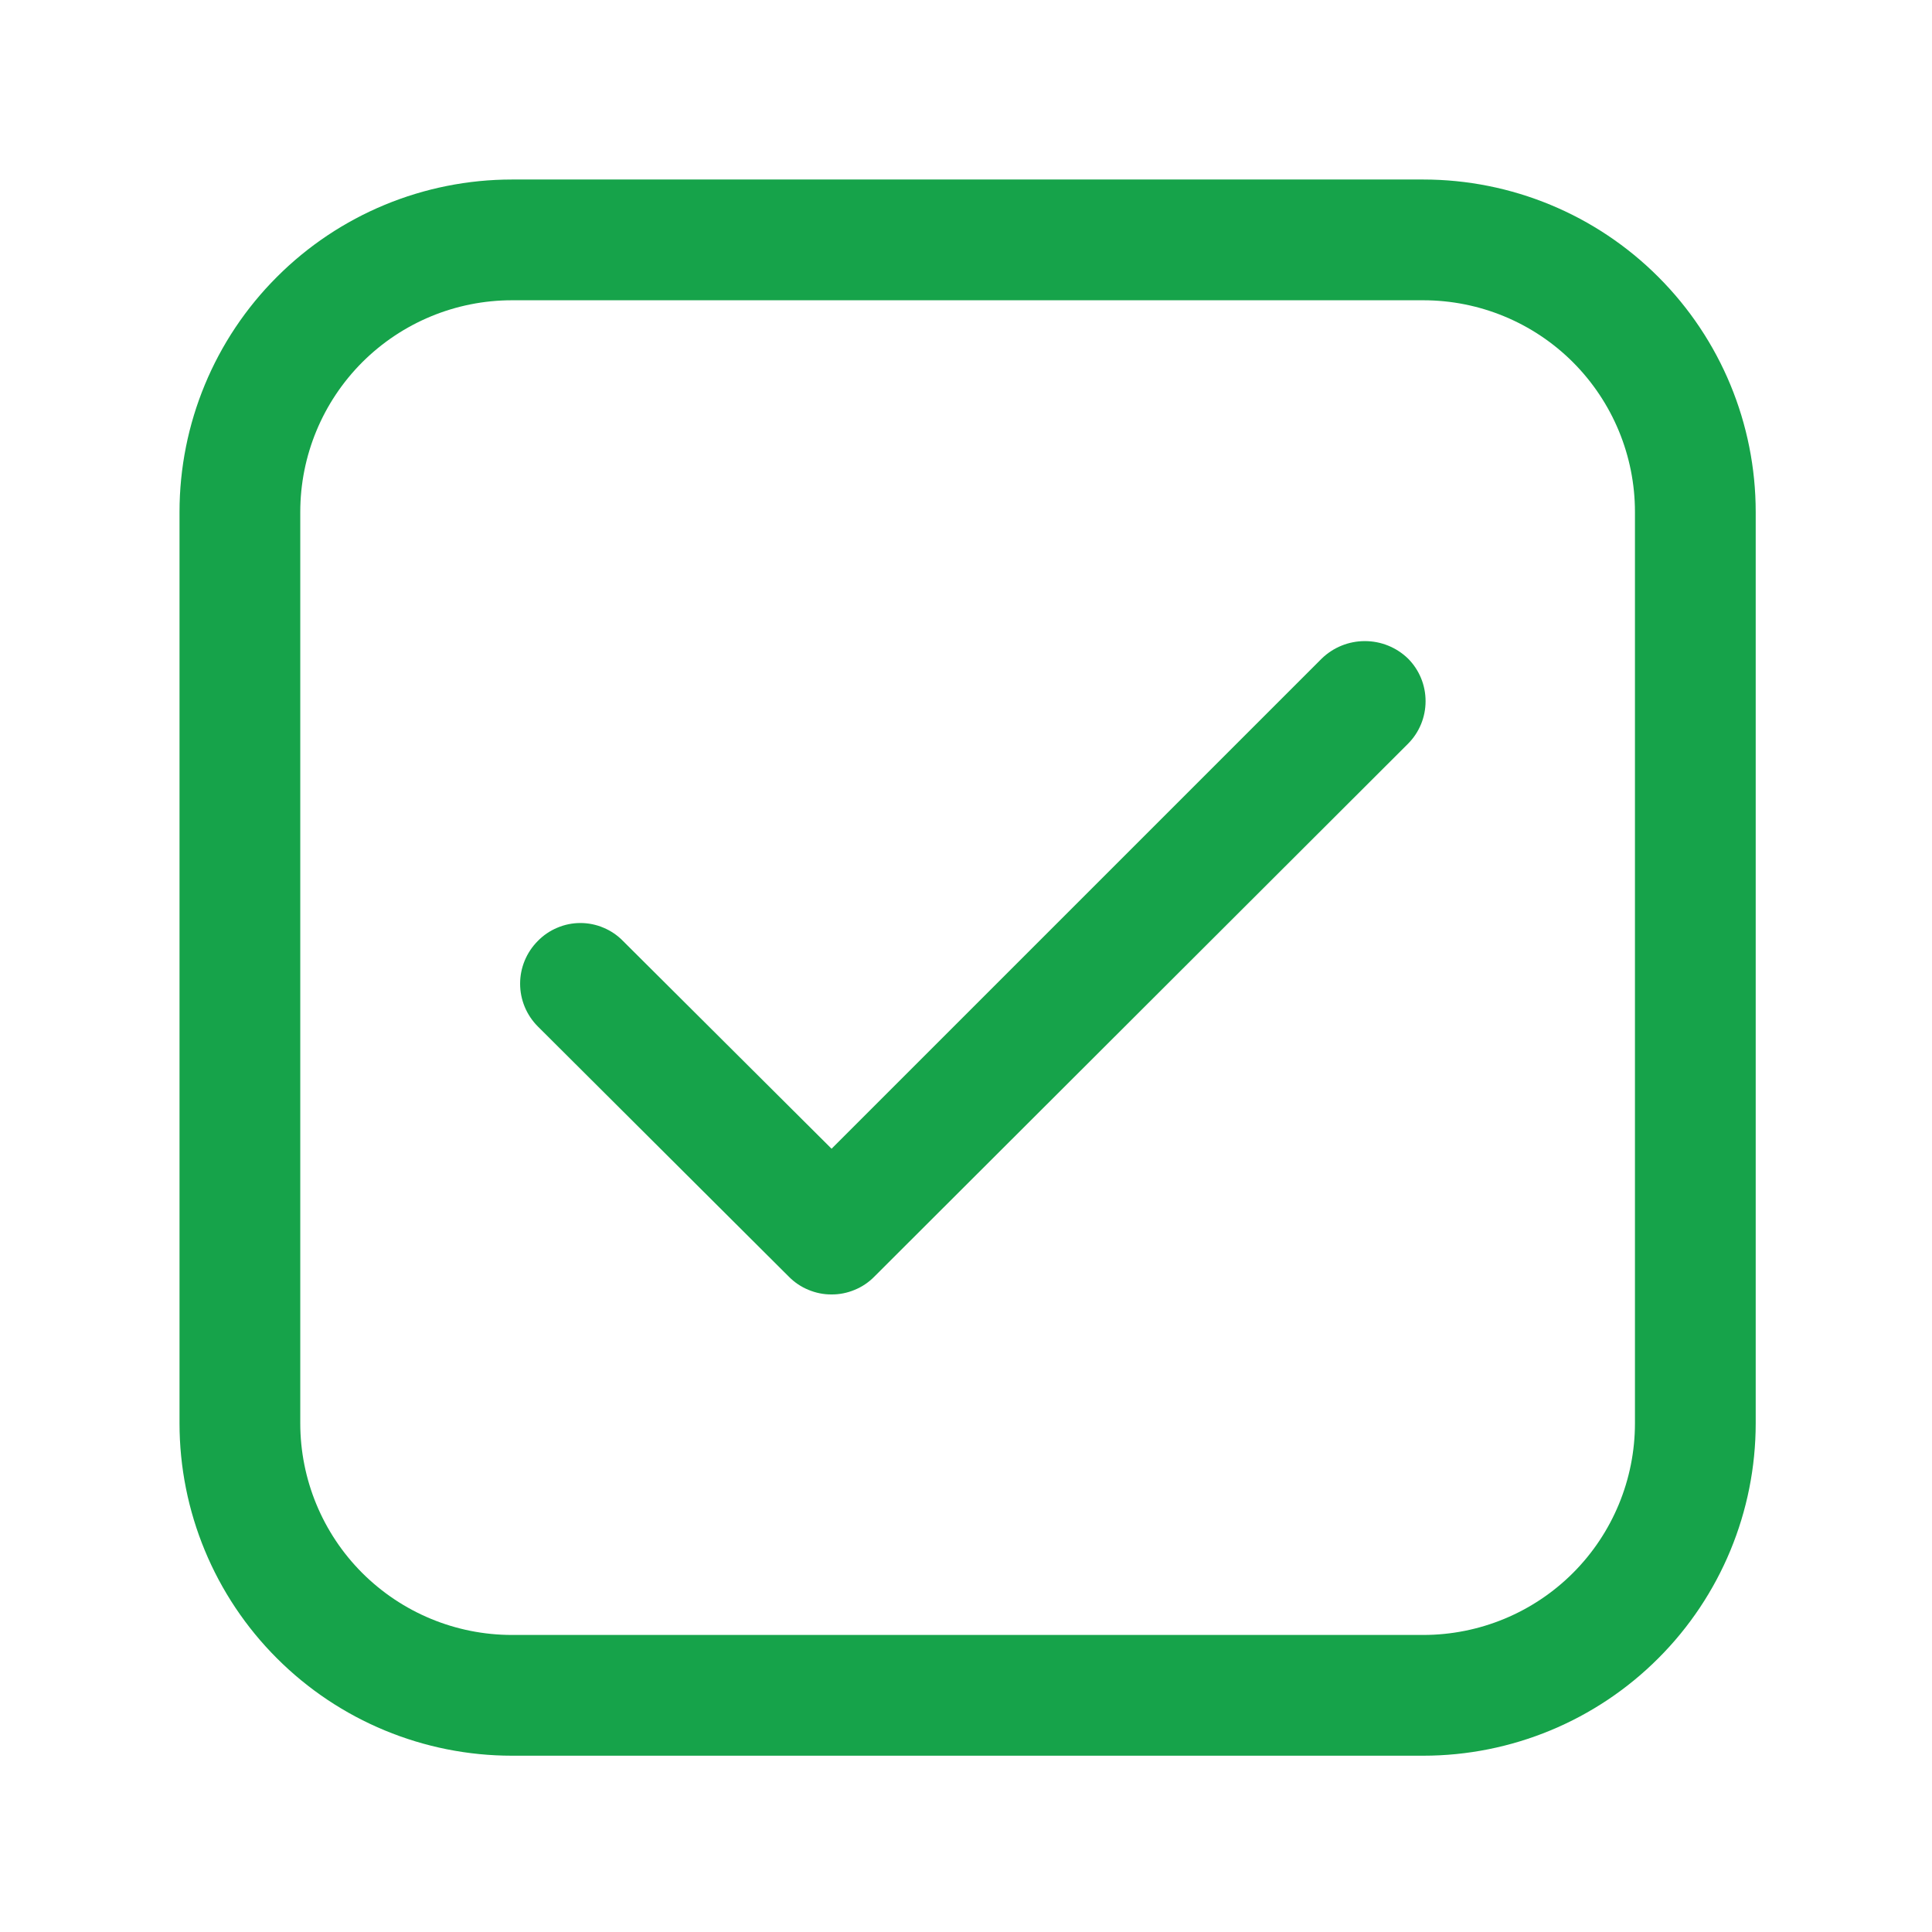 <?xml version="1.0" encoding="utf-8"?><!-- Uploaded to: SVG Repo, www.svgrepo.com, Generator: SVG Repo Mixer Tools -->
<svg width="800px" height="800px" viewBox="0 0 24 24" fill="none"
  xmlns="http://www.w3.org/2000/svg">
  <path d="M10.33 16.08C10.232 16.081 10.134 16.061 10.043 16.023C9.952 15.986 9.869 15.93 9.8 15.86L6.68 12.75C6.54 12.609 6.461 12.419 6.461 12.22C6.461 12.021 6.54 11.831 6.68 11.69C6.749 11.619 6.831 11.563 6.922 11.525C7.013 11.486 7.111 11.466 7.21 11.466C7.309 11.466 7.407 11.486 7.498 11.525C7.589 11.563 7.671 11.619 7.74 11.69L10.33 14.27L16.42 8.18C16.564 8.041 16.755 7.964 16.955 7.964C17.155 7.964 17.346 8.041 17.49 8.18C17.631 8.321 17.709 8.511 17.709 8.71C17.709 8.909 17.631 9.099 17.49 9.24L10.86 15.86C10.791 15.93 10.708 15.986 10.617 16.023C10.526 16.061 10.428 16.081 10.33 16.08Z" fill="#16a34a"/>
  <path d="M17.68 21.81H6.36C5.265 21.81 4.214 21.375 3.44 20.6C2.665 19.826 2.23 18.775 2.23 17.68V6.36C2.23 5.265 2.665 4.214 3.44 3.44C4.214 2.665 5.265 2.23 6.36 2.23H17.68C18.775 2.23 19.826 2.665 20.6 3.44C21.375 4.214 21.81 5.265 21.81 6.36V17.68C21.81 18.775 21.375 19.826 20.6 20.6C19.826 21.375 18.775 21.81 17.68 21.81ZM6.36 3.73C5.662 3.73 4.994 4.007 4.5 4.5C4.007 4.994 3.73 5.662 3.73 6.36V17.68C3.73 18.378 4.007 19.047 4.5 19.54C4.994 20.033 5.662 20.31 6.36 20.31H17.68C18.378 20.31 19.047 20.033 19.54 19.54C20.033 19.047 20.31 18.378 20.31 17.68V6.36C20.31 5.662 20.033 4.994 19.54 4.5C19.047 4.007 18.378 3.73 17.68 3.73H6.36Z" fill="#16a34a"/>
</svg>